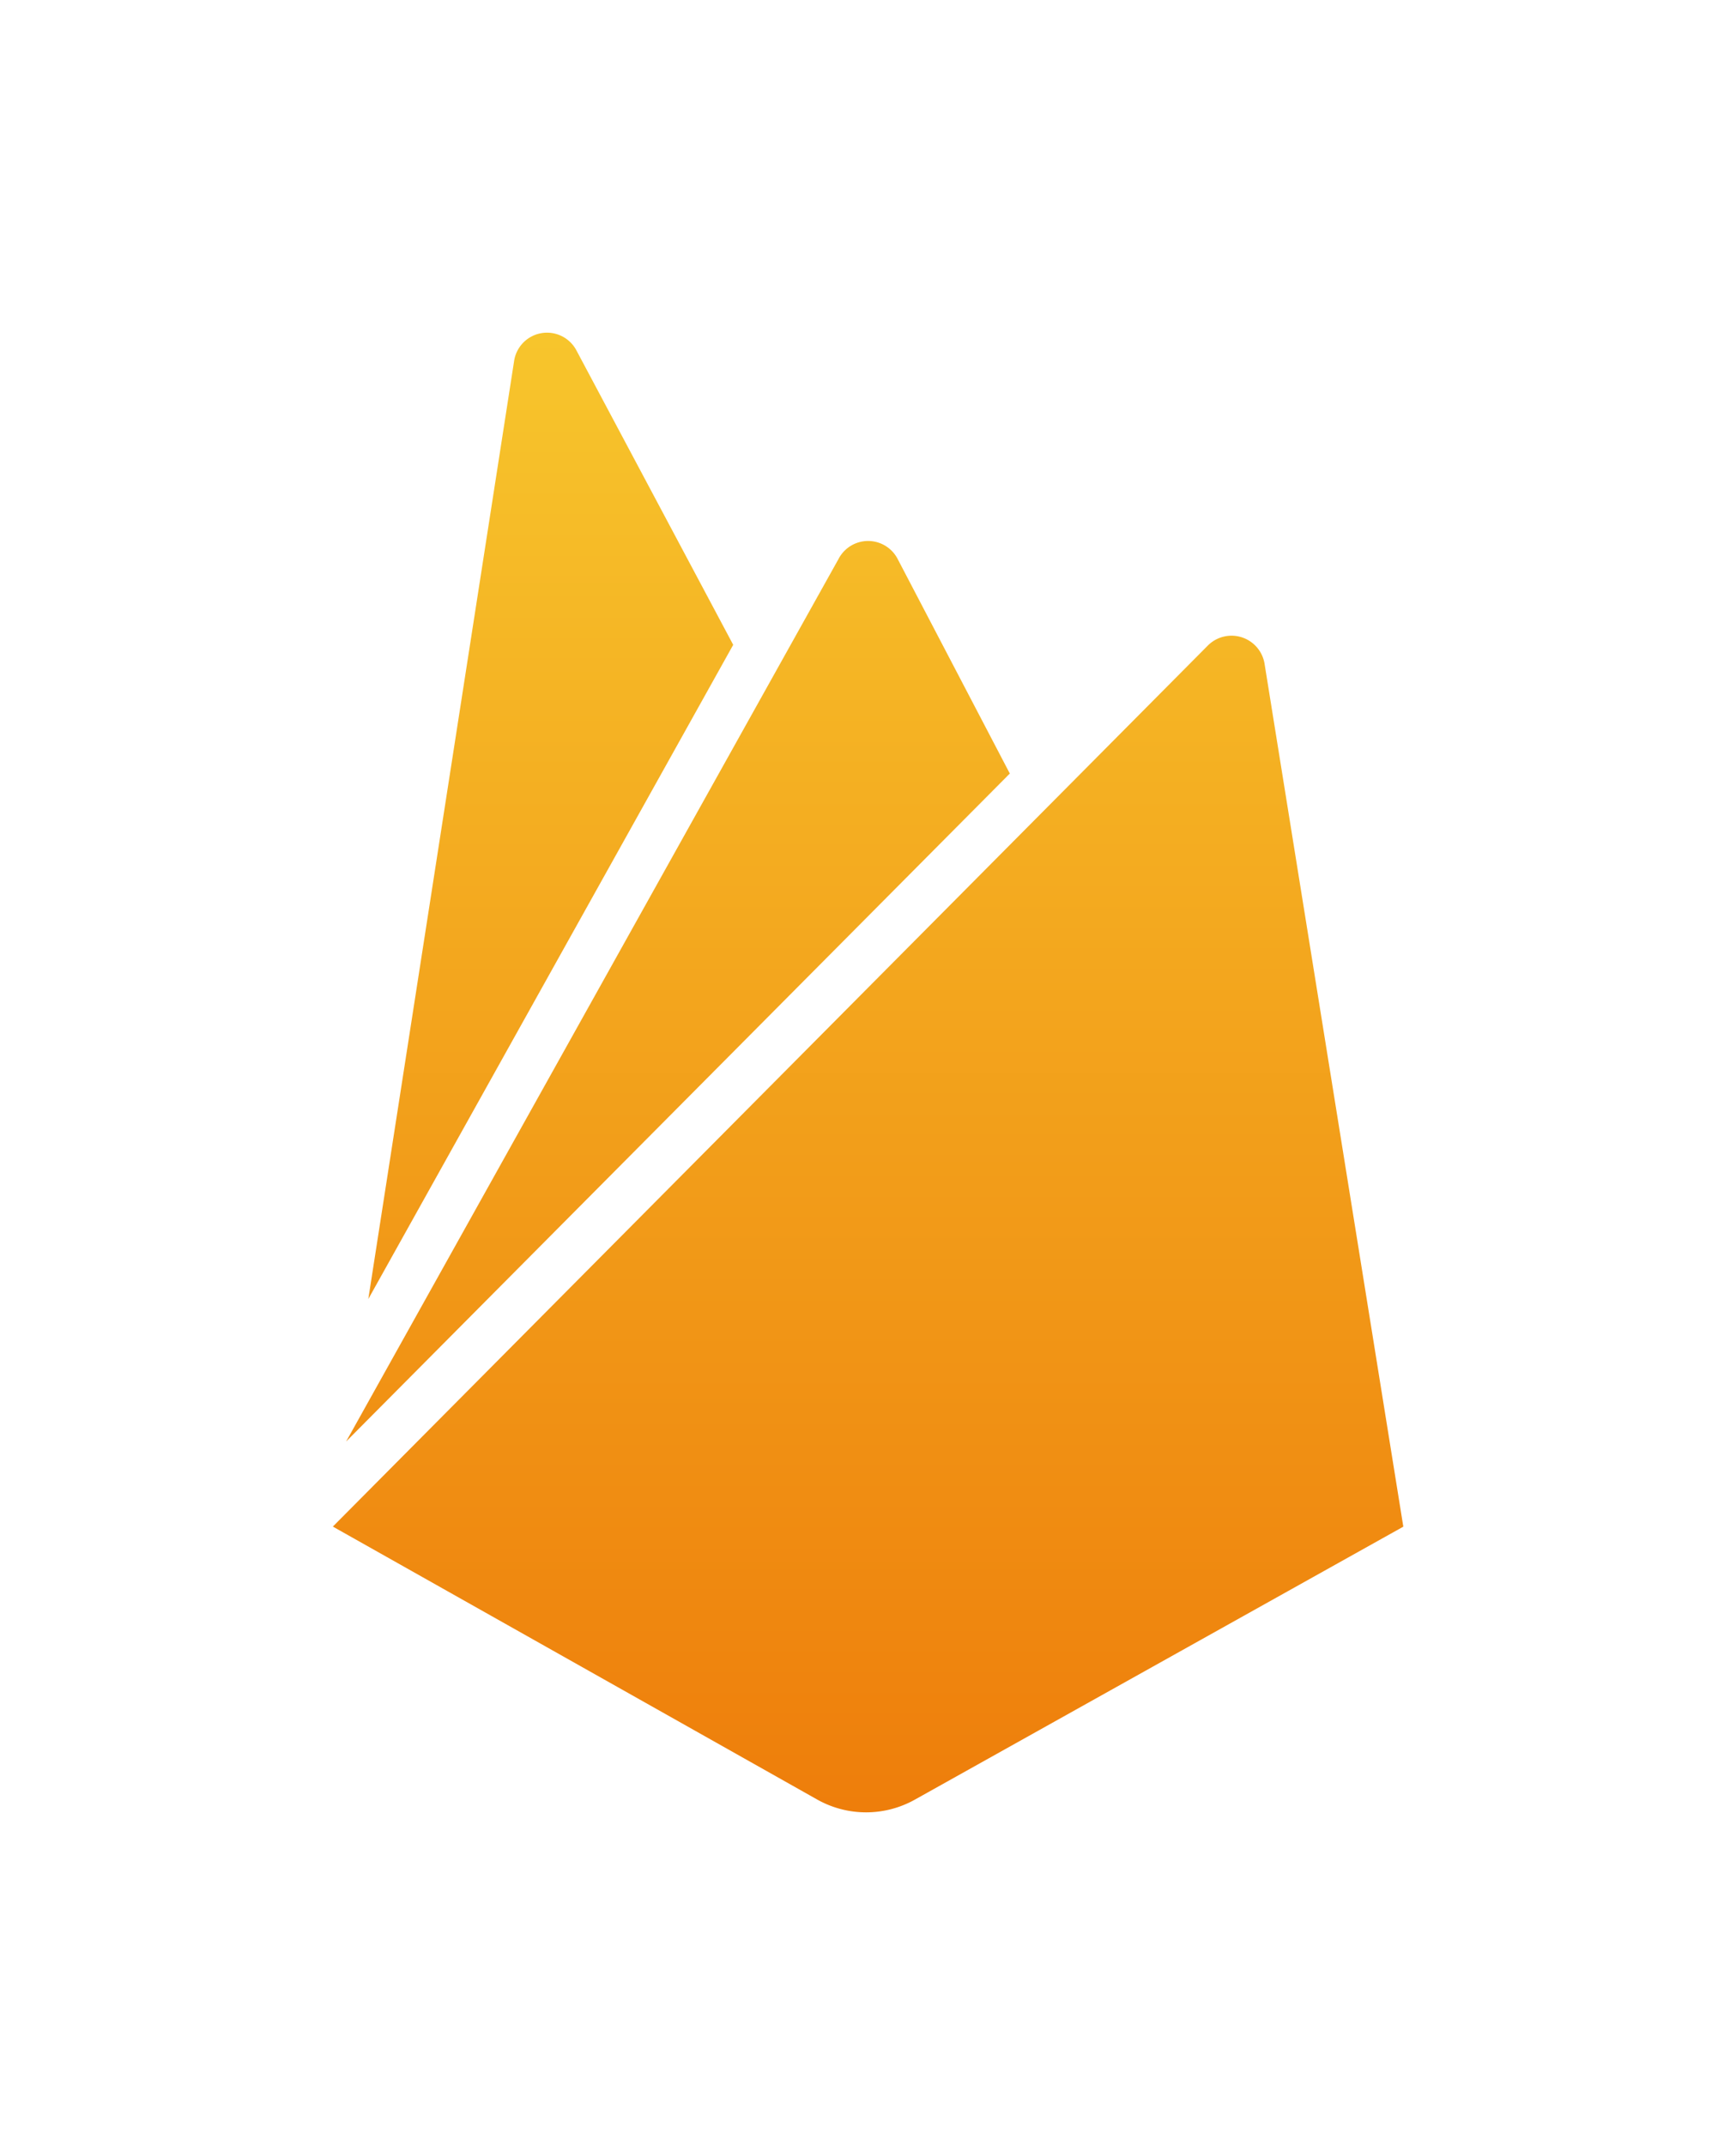 <svg xmlns="http://www.w3.org/2000/svg" xmlns:xlink="http://www.w3.org/1999/xlink" width="46.951" height="58" viewBox="0 0 46.951 58">
  <defs>
    <linearGradient id="linear-gradient" x1="0.5" x2="0.5" y2="1" gradientUnits="objectBoundingBox">
      <stop offset="0" stop-color="#f7c52c"/>
      <stop offset="1" stop-color="#ee7e0b"/>
    </linearGradient>
    <filter id="firebase" x="0" y="0" width="46.951" height="58" filterUnits="userSpaceOnUse">
      <feOffset dy="3" input="SourceAlpha"/>
      <feGaussianBlur stdDeviation="3" result="blur"/>
      <feFlood flood-color="#202020" flood-opacity="0.161"/>
      <feComposite operator="in" in2="blur"/>
      <feComposite in="SourceGraphic"/>
    </filter>
  </defs>
  <g transform="matrix(1, 0, 0, 1, 0, 0)" filter="url(#firebase)">
    <path id="firebase-2" data-name="firebase" d="M5.931,26.122,9.873.768A.9.9,0,0,1,11.564.482L15.8,8.434Zm27.992,6.152L30.17,8.942a.905.905,0,0,0-1.53-.492L4.972,32.274l13.1,7.38a2.7,2.7,0,0,0,2.645,0l13.21-7.38ZM23.281,11.914l-3.033-5.8a.9.9,0,0,0-1.6,0L5.331,29.974Z" transform="translate(4.03 6)" fill="url(#linear-gradient)"/>
  </g>
</svg>
